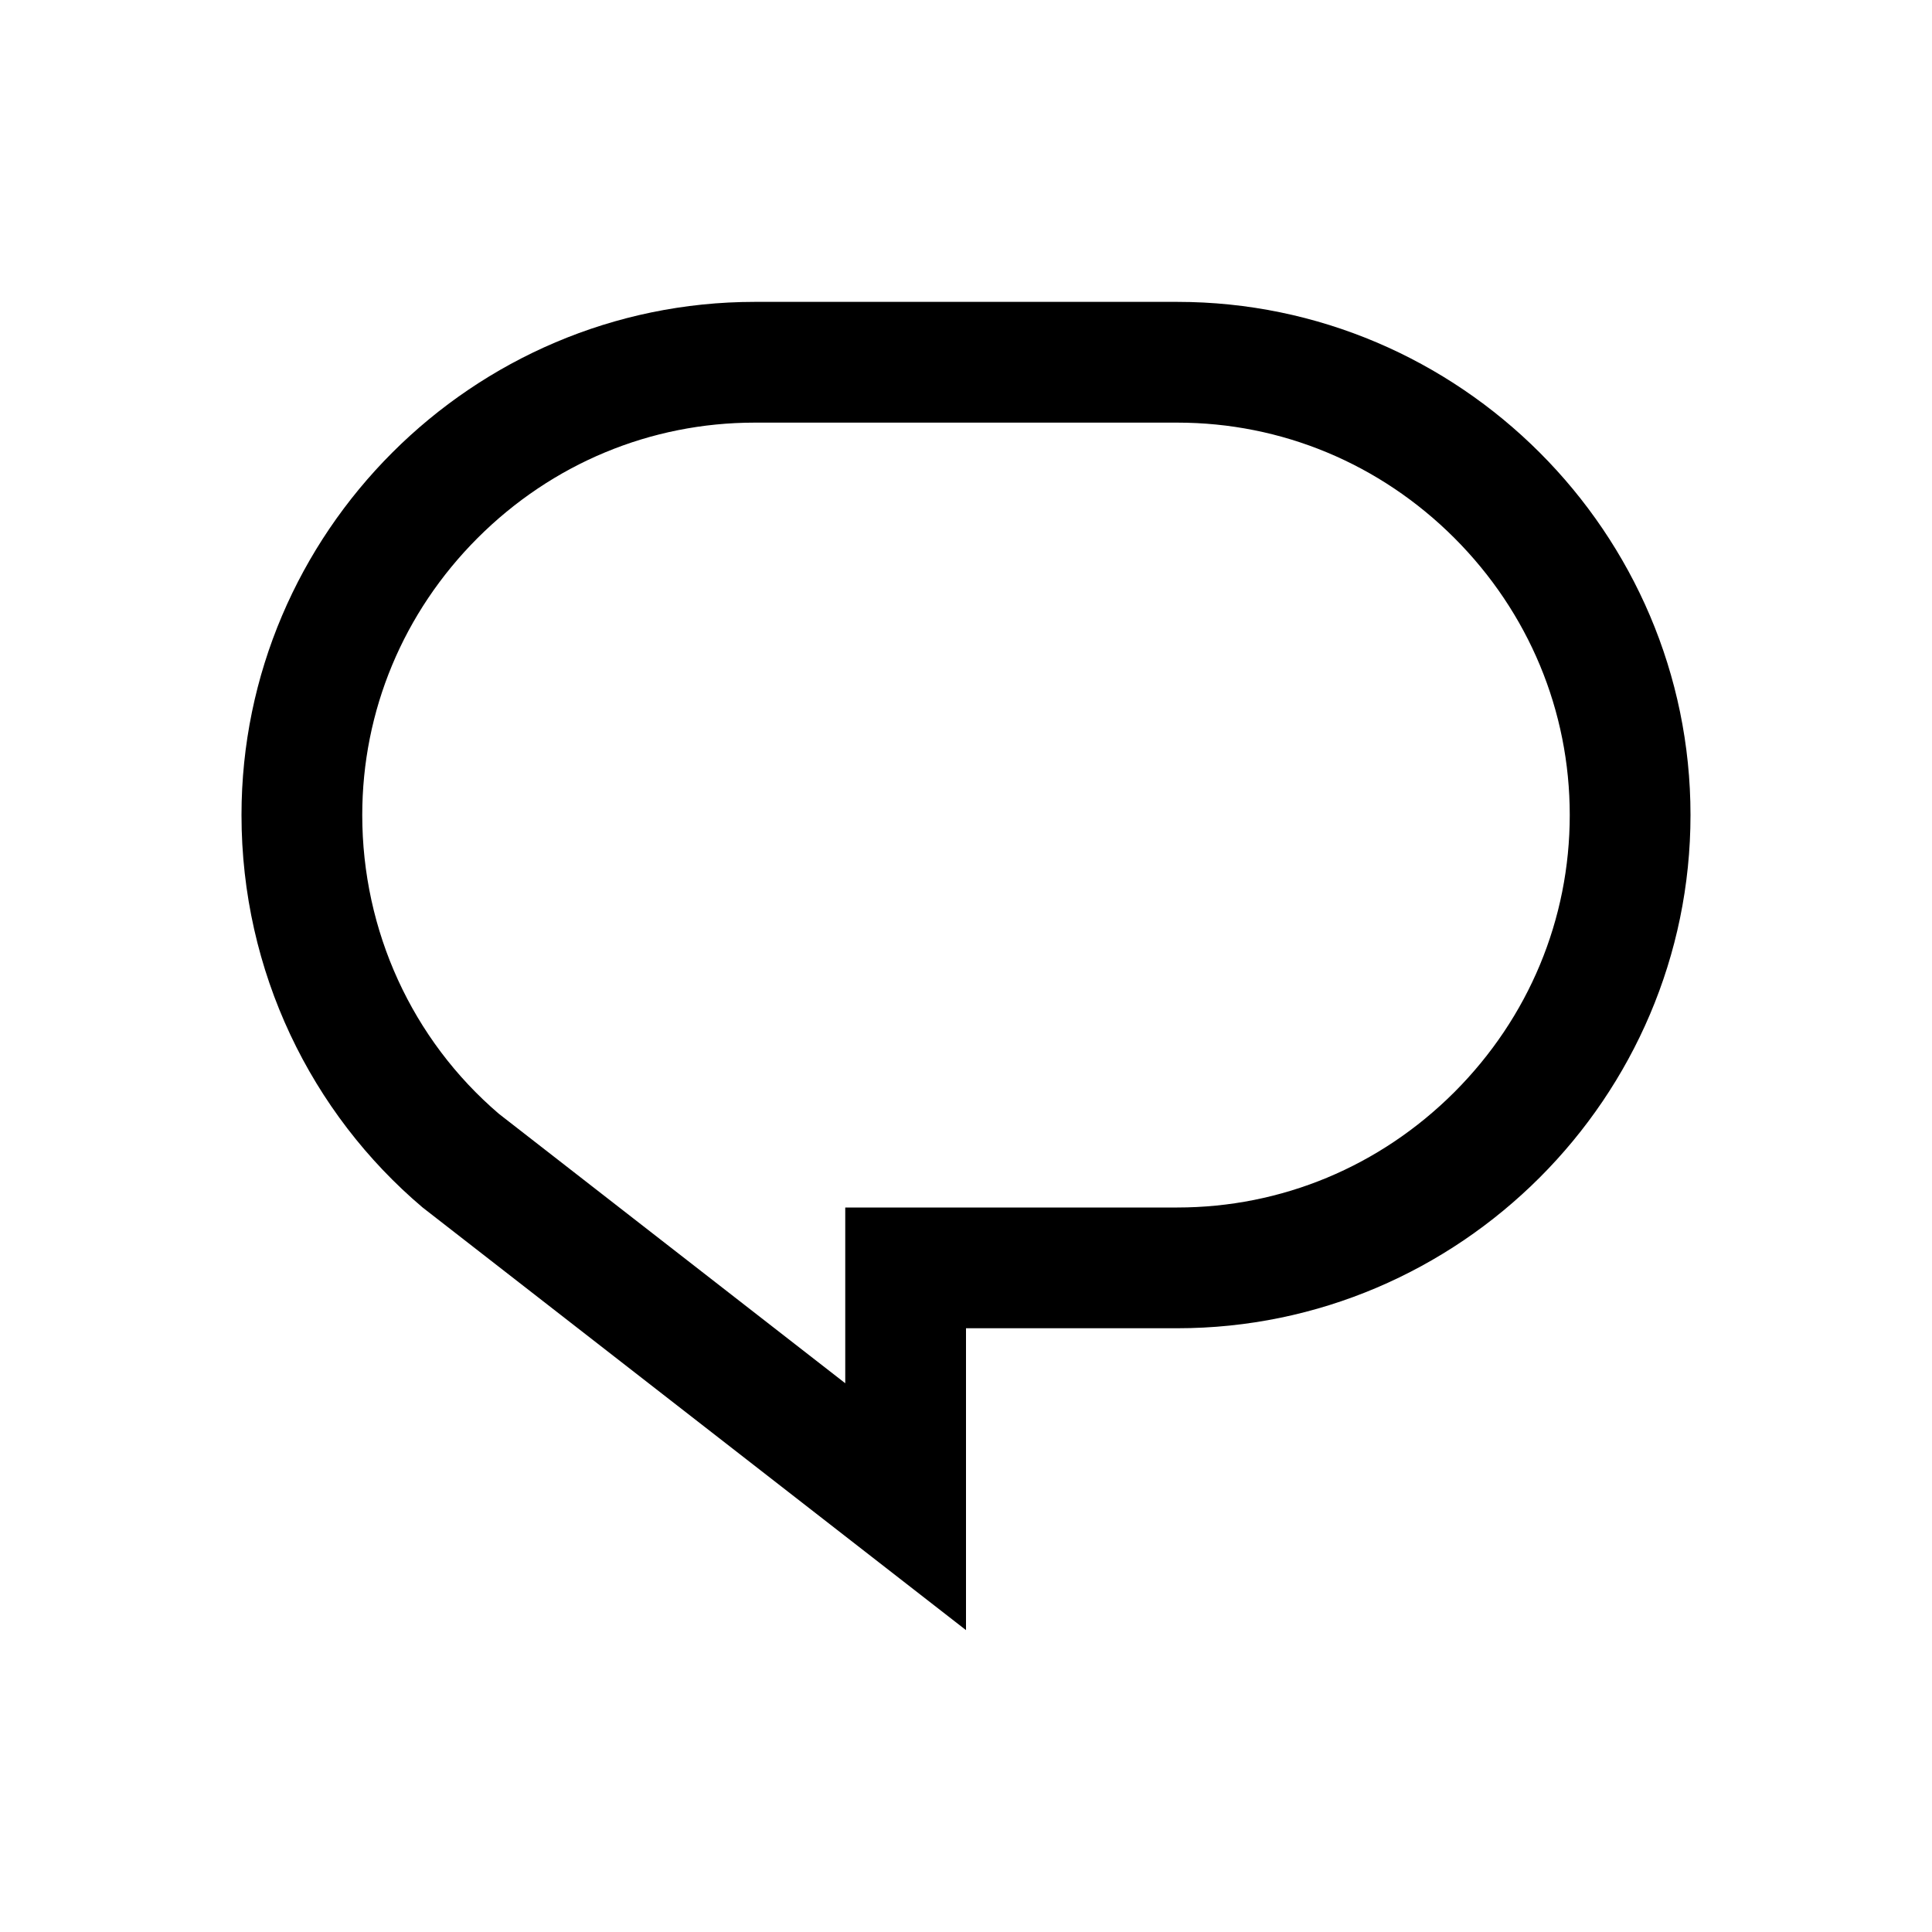 <svg width="28" height="28" viewBox="0 0 28 28" fill="none" xmlns="http://www.w3.org/2000/svg">
<path d="M10.938 6.125C9.427 6.125 8.001 6.719 6.922 7.797C5.844 8.876 5.25 10.302 5.25 11.812C5.25 13.488 5.971 15.065 7.23 16.142L12.25 20.047V17.5H17.062C18.573 17.5 19.999 16.906 21.078 15.828C22.156 14.749 22.75 13.323 22.75 11.812C22.75 10.302 22.156 8.876 21.078 7.797C19.999 6.719 18.573 6.125 17.062 6.125H10.938ZM10.938 4.375H17.062C21.153 4.375 24.5 7.722 24.5 11.812C24.5 15.903 21.153 19.25 17.062 19.25H14V23.625L6.125 17.5C4.51 16.133 3.5 14.081 3.5 11.812C3.5 7.722 6.847 4.375 10.938 4.375Z" fill="black"/>
</svg>
